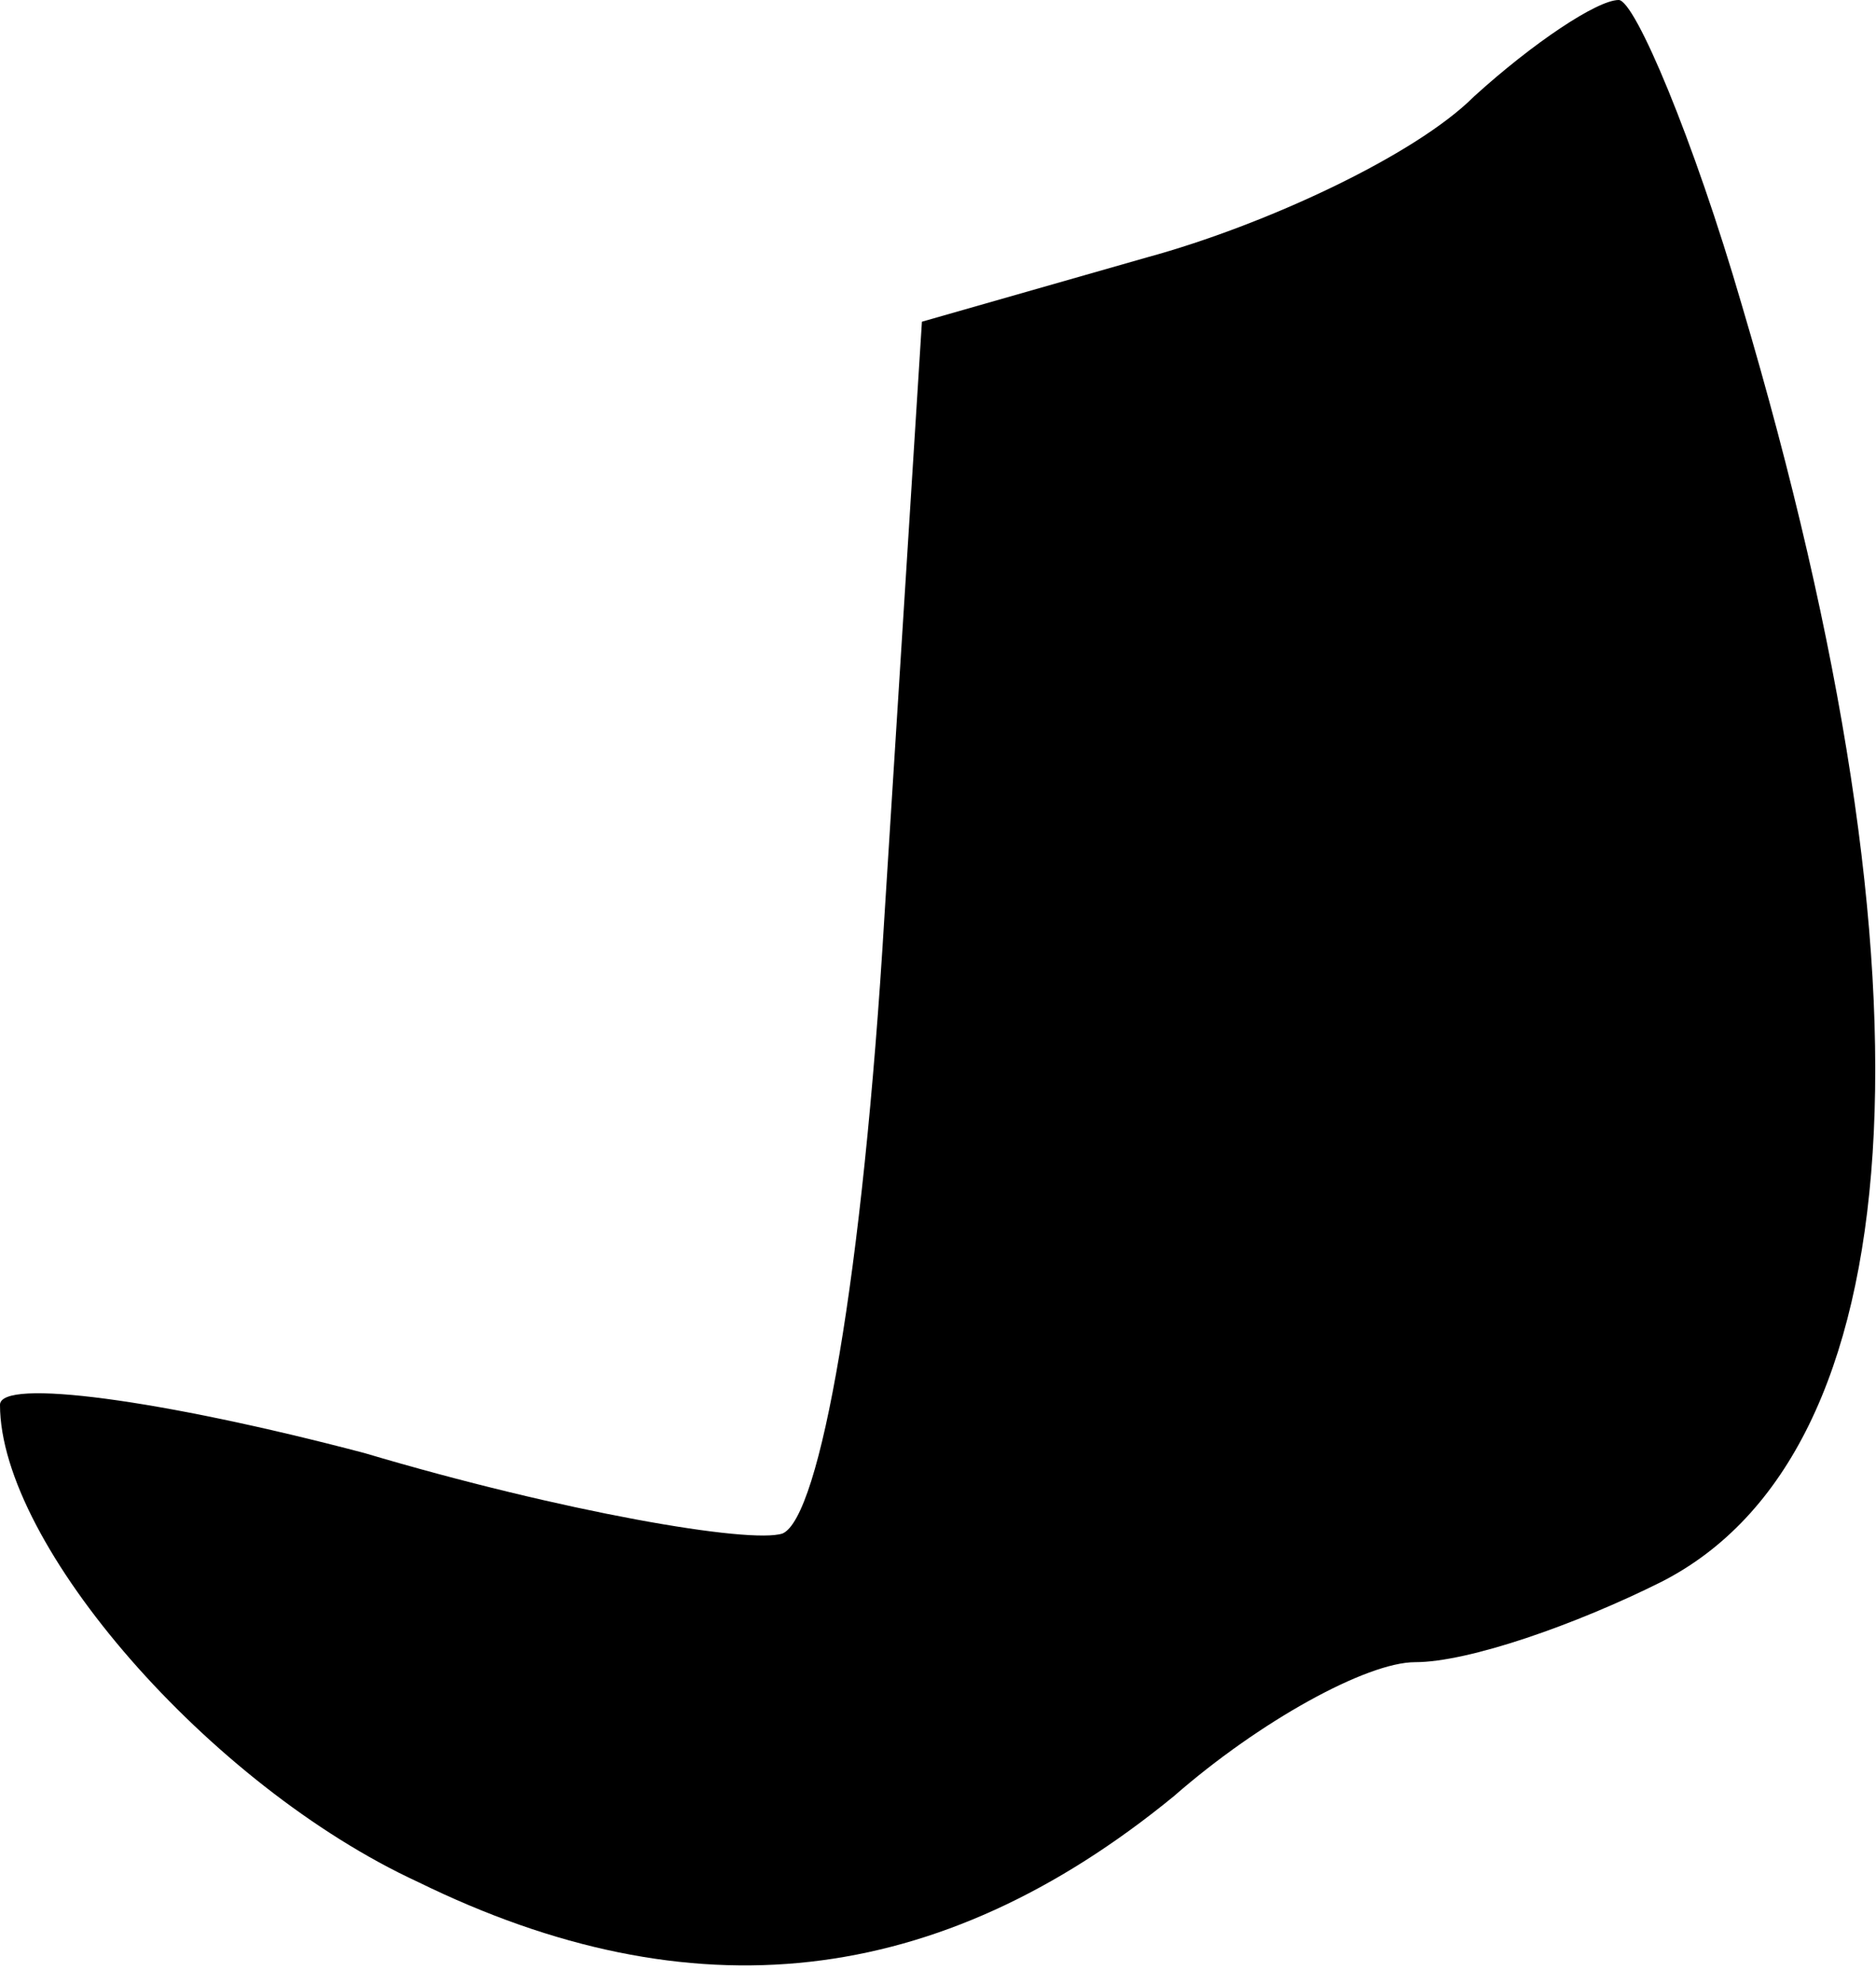 <?xml version="1.0" standalone="no"?>
<!DOCTYPE svg PUBLIC "-//W3C//DTD SVG 20010904//EN"
 "http://www.w3.org/TR/2001/REC-SVG-20010904/DTD/svg10.dtd">
<svg version="1.0" xmlns="http://www.w3.org/2000/svg"
 width="35pt" height="37pt" viewBox="0 0 35 37"
 preserveAspectRatio="xMidYMid meet">
<g transform="translate(0,37) scale(0.1,-0.1)"
fill="#000000" stroke="none">
<path fill="#000000" stroke="none" d="M275 352 c-11 -11 -39 -24 -61 -30
l-42 -12 -7 -111 c-4 -67 -12 -112 -19 -115 -6 -2 -41 4 -78 15 -38 10 -68 14
-68 9 0 -26 39 -71 78 -89 51 -25 97 -20 141 16 16 14 36 25 45 25 10 0 30 7
46 15 47 24 53 110 15 238 -9 31 -20 57 -23 57 -4 0 -16 -8 -27 -18z"/>
</g>
</svg>
